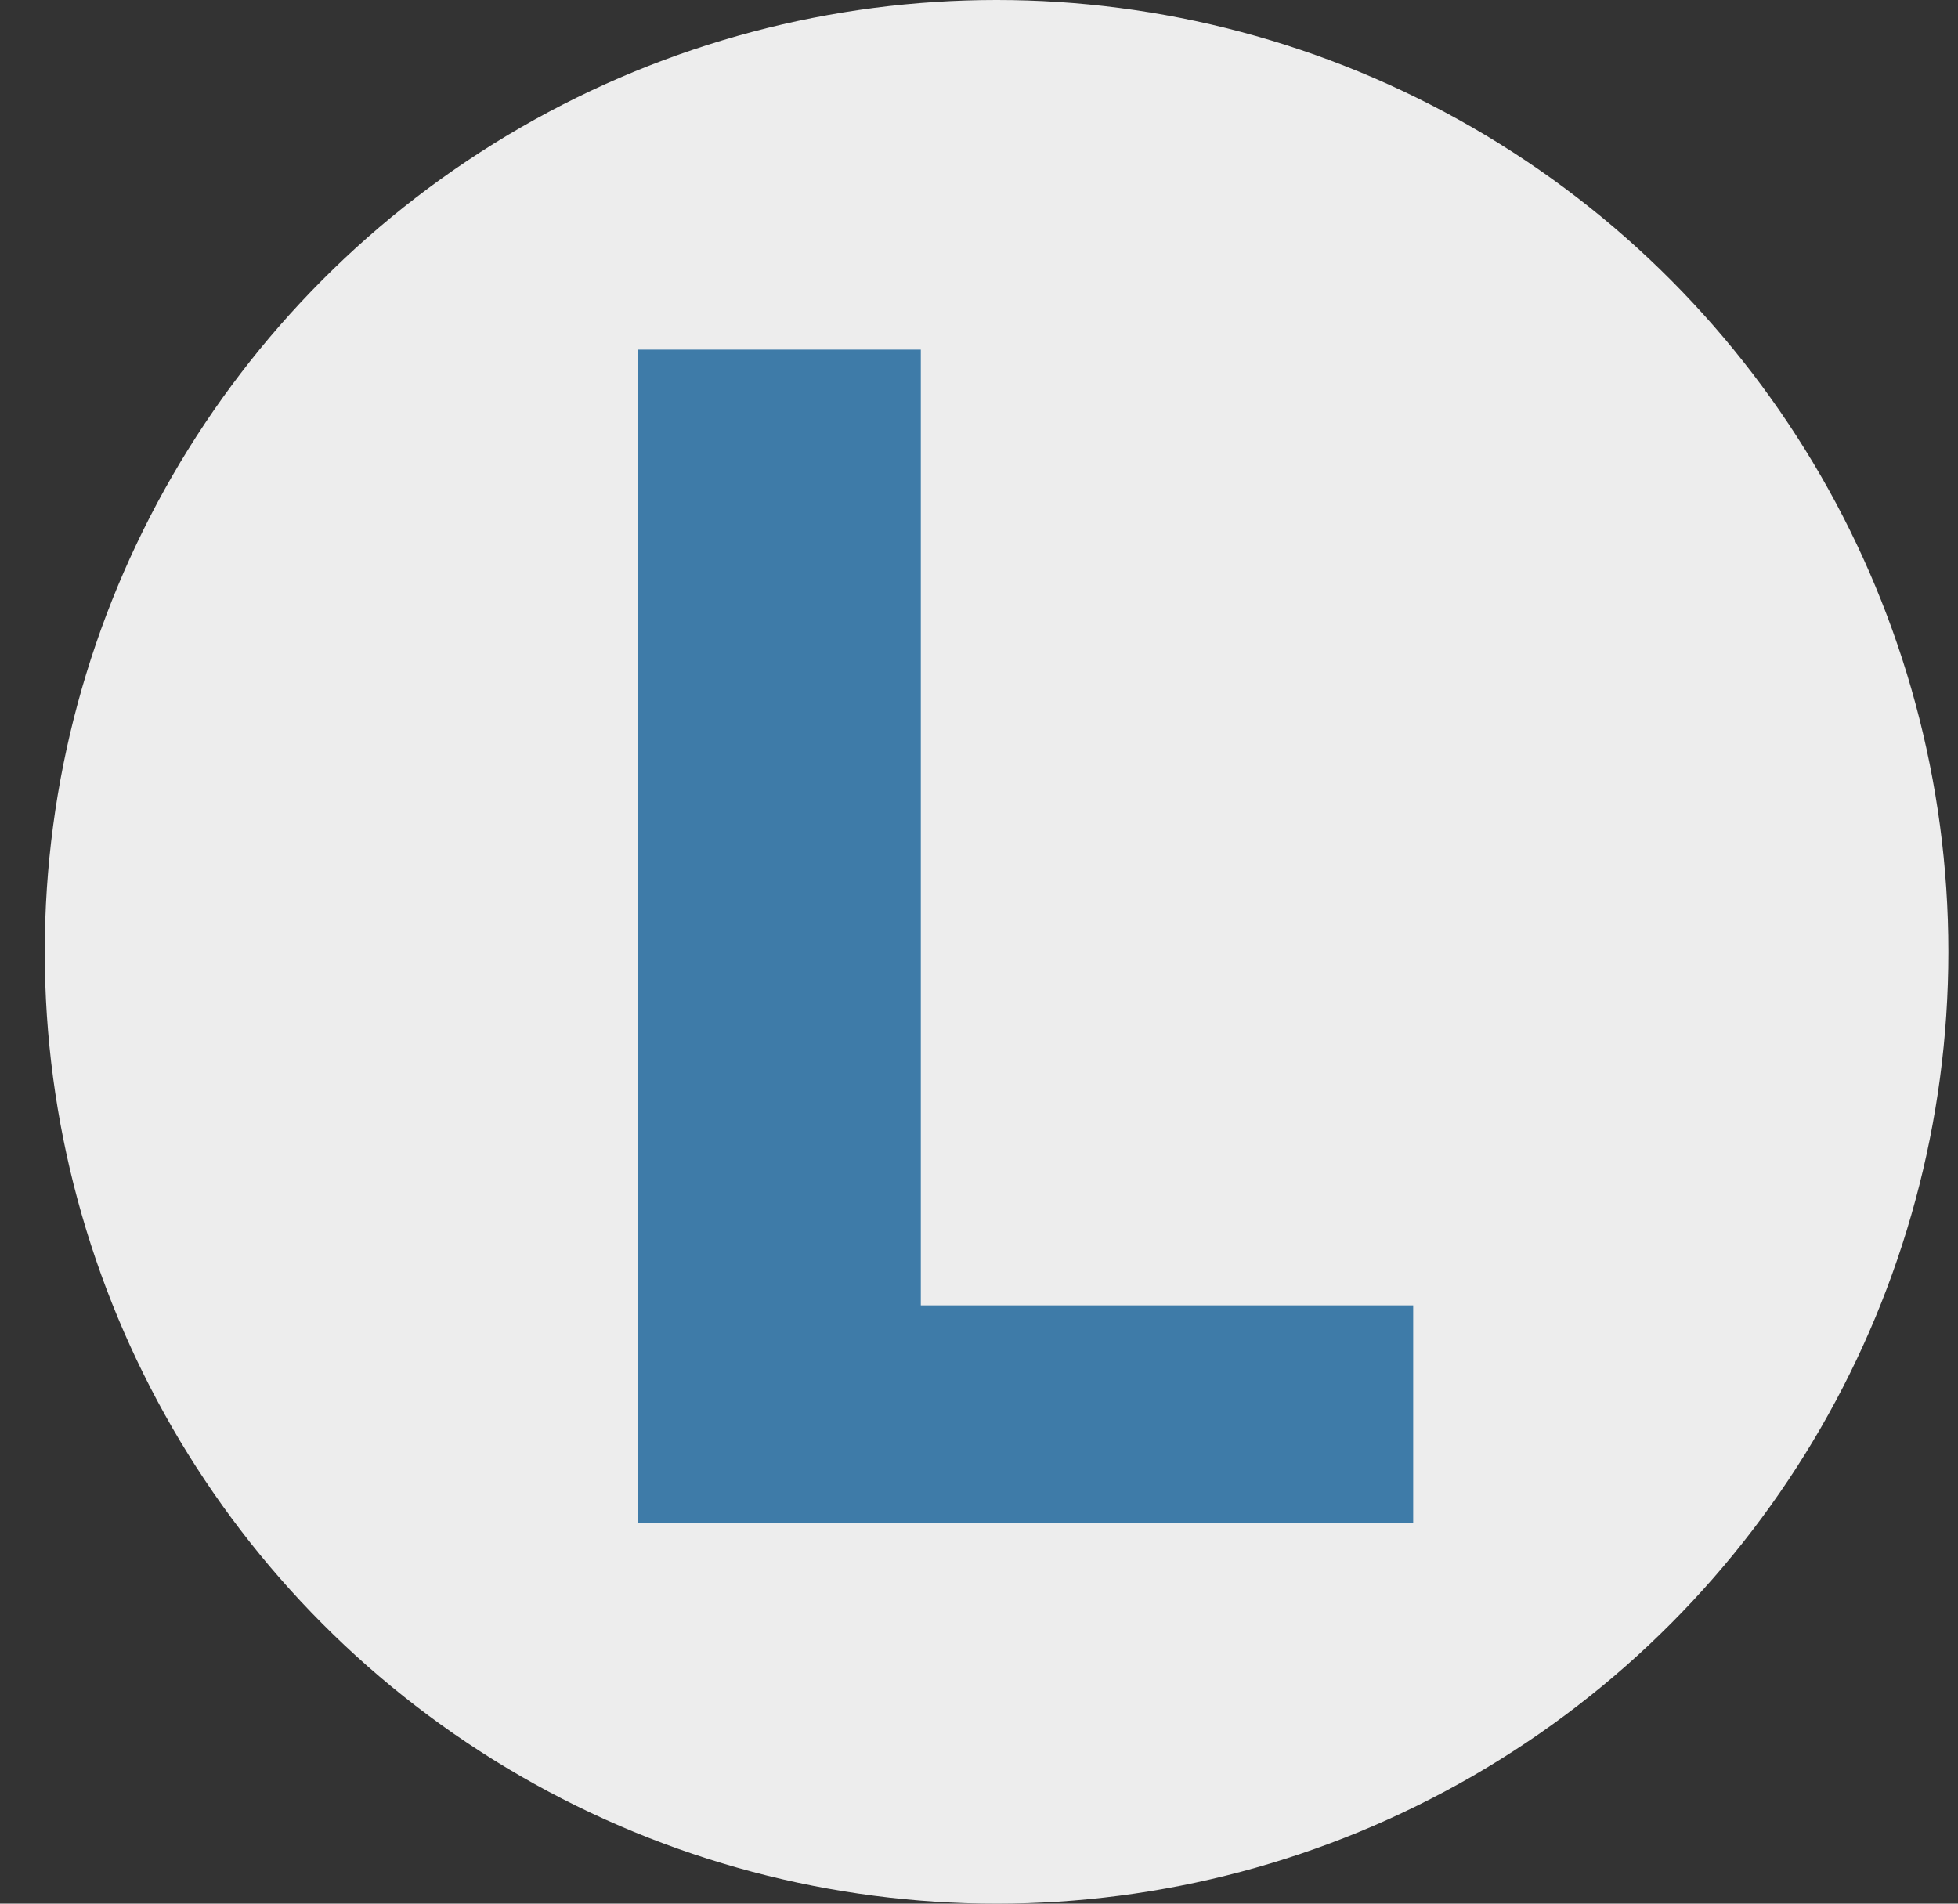 <svg width="36" height="35" viewBox="0 0 36 35" fill="none" xmlns="http://www.w3.org/2000/svg">
<rect x="0" y="0" width="36" height="35" fill="#333333" stroke="none"/>
<circle cx="18.323" cy="17.5" r="17.5" fill="#EDEDED"/>
<path d="M16.93 24H25.983V28H11.73V6.428H16.93V24Z" fill="#3E7BA8"/>
</svg>
